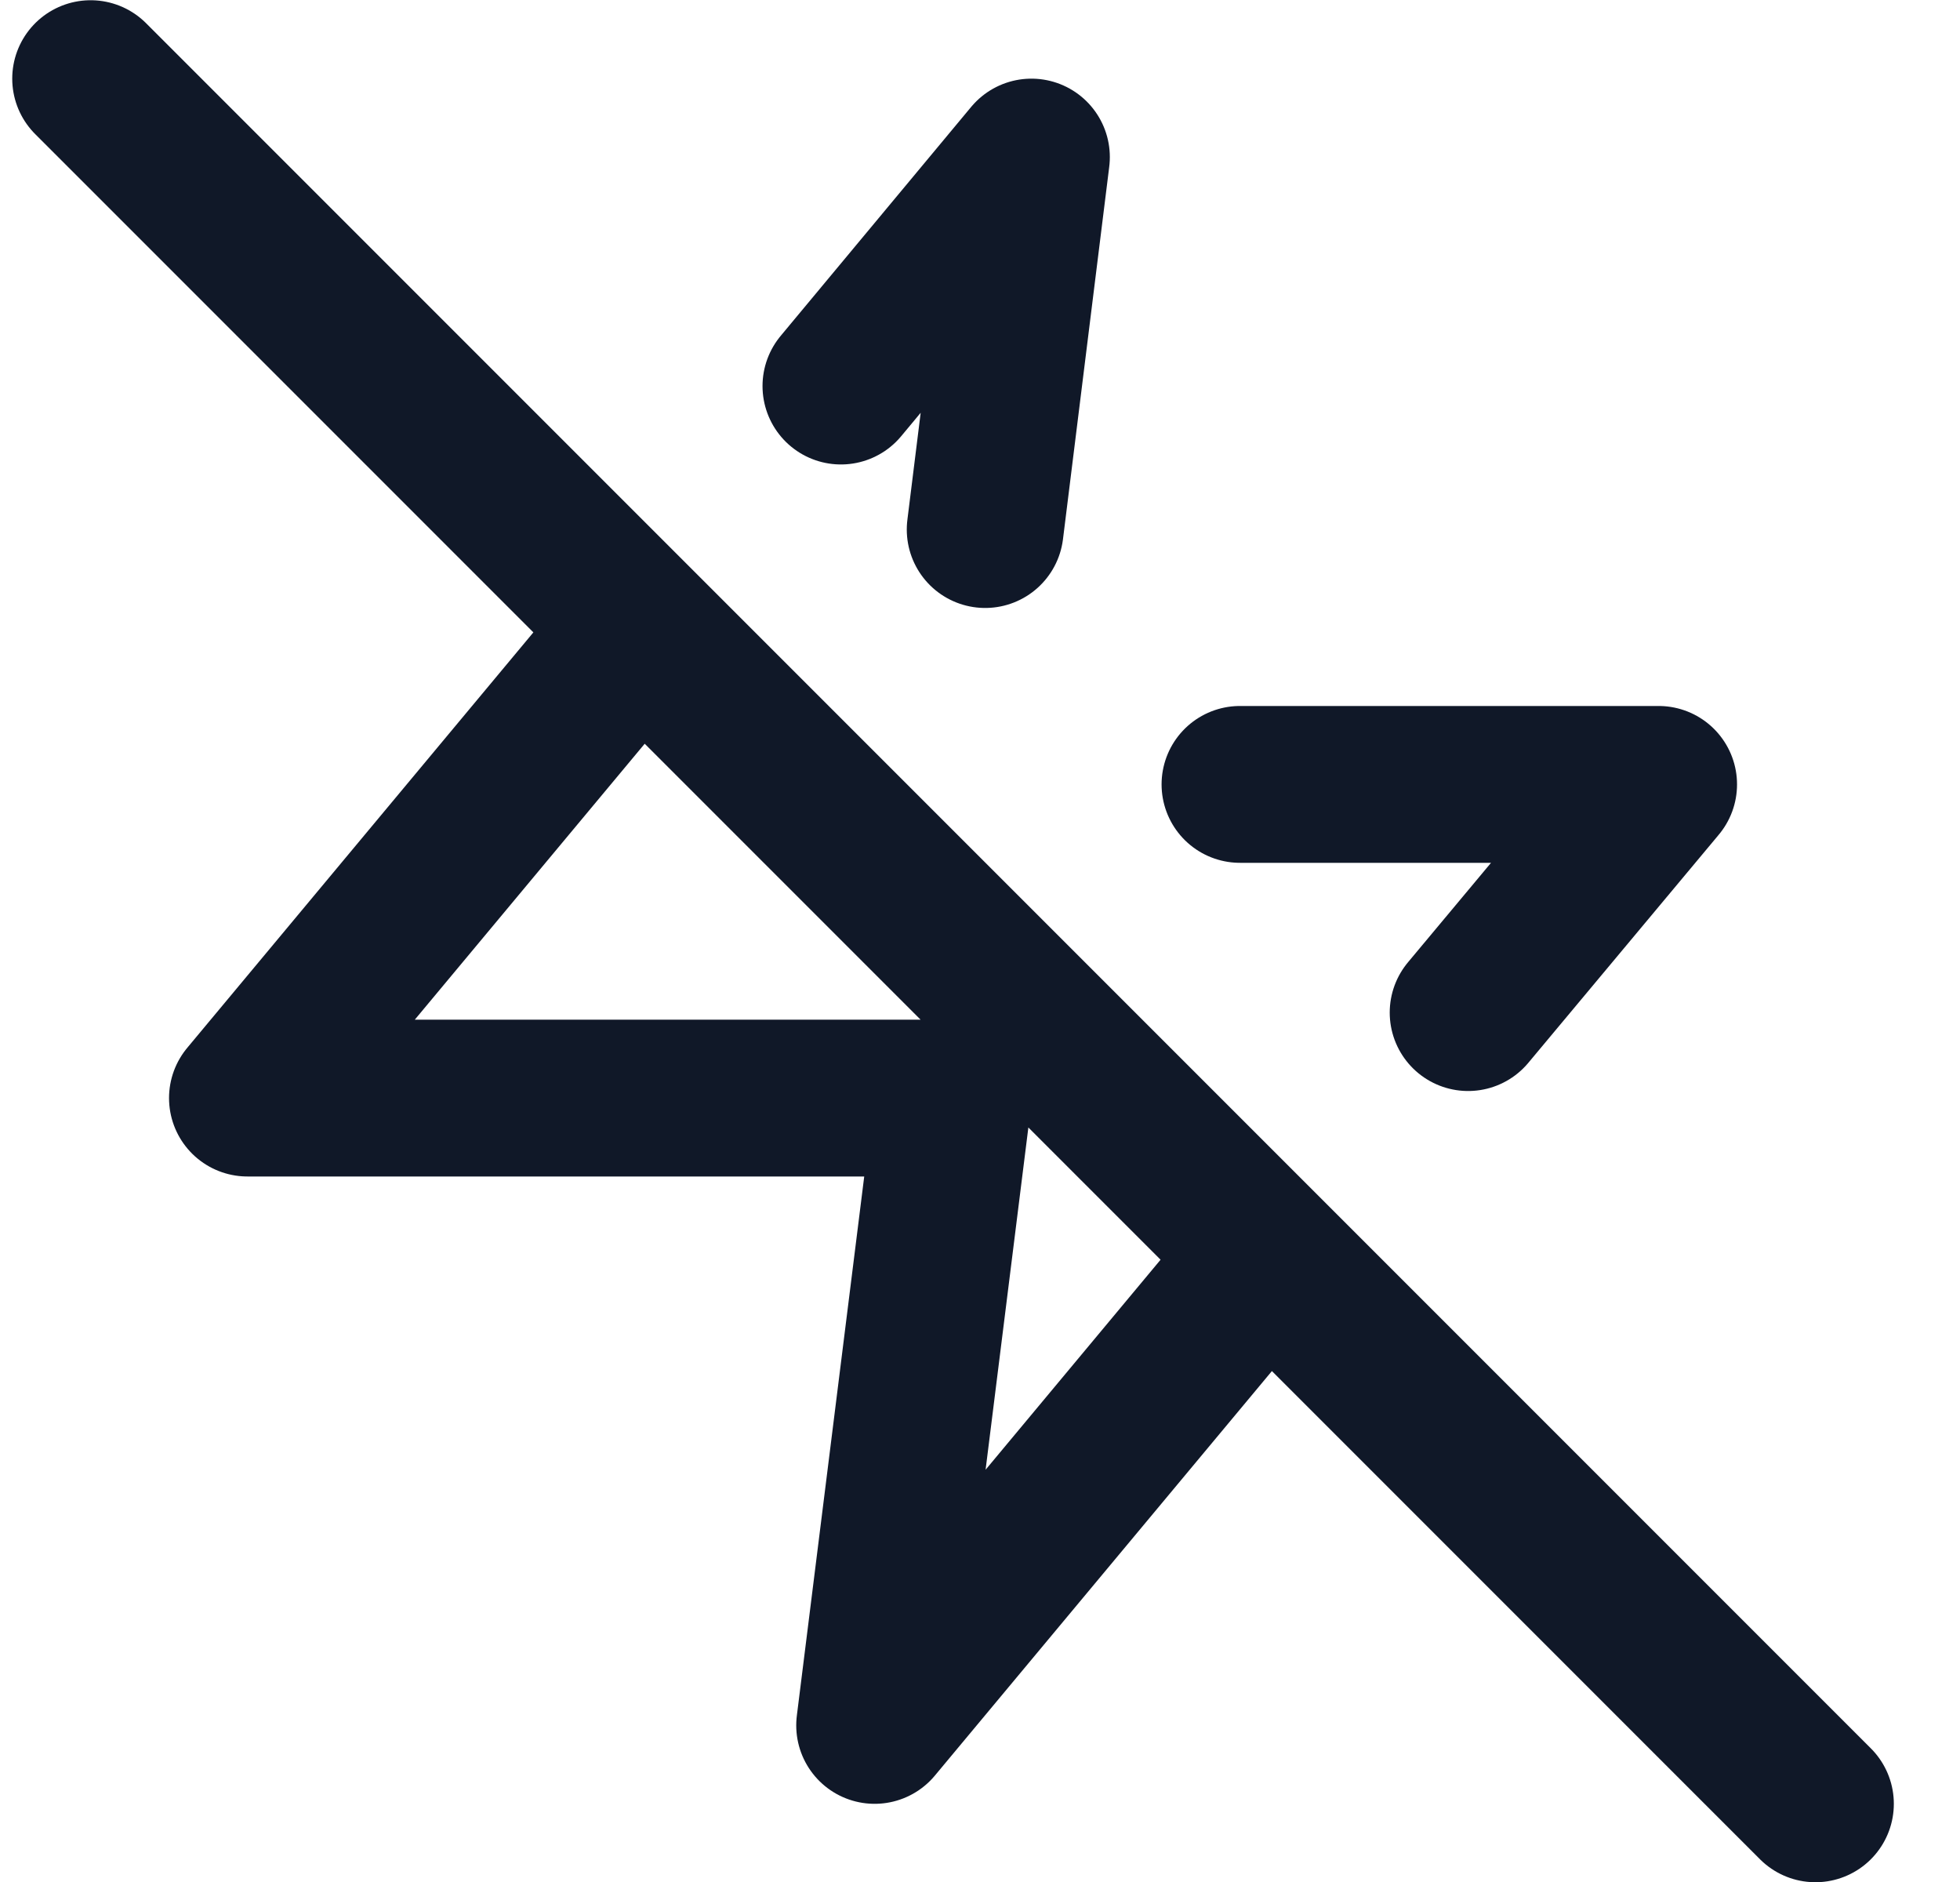 <svg width="25" height="24" viewBox="0 0 25 24" fill="none" xmlns="http://www.w3.org/2000/svg">
<path d="M12.566 6.753L13.156 2.003L10.726 4.923M18.726 12.913L21.156 10.003H15.816M8.156 8.003L3.156 14.003H12.156L11.156 22.003L16.156 16.003M1.156 1.003L23.156 23.003" stroke="#101828" stroke-width="2" stroke-linecap="round" stroke-linejoin="round"/>
</svg>
